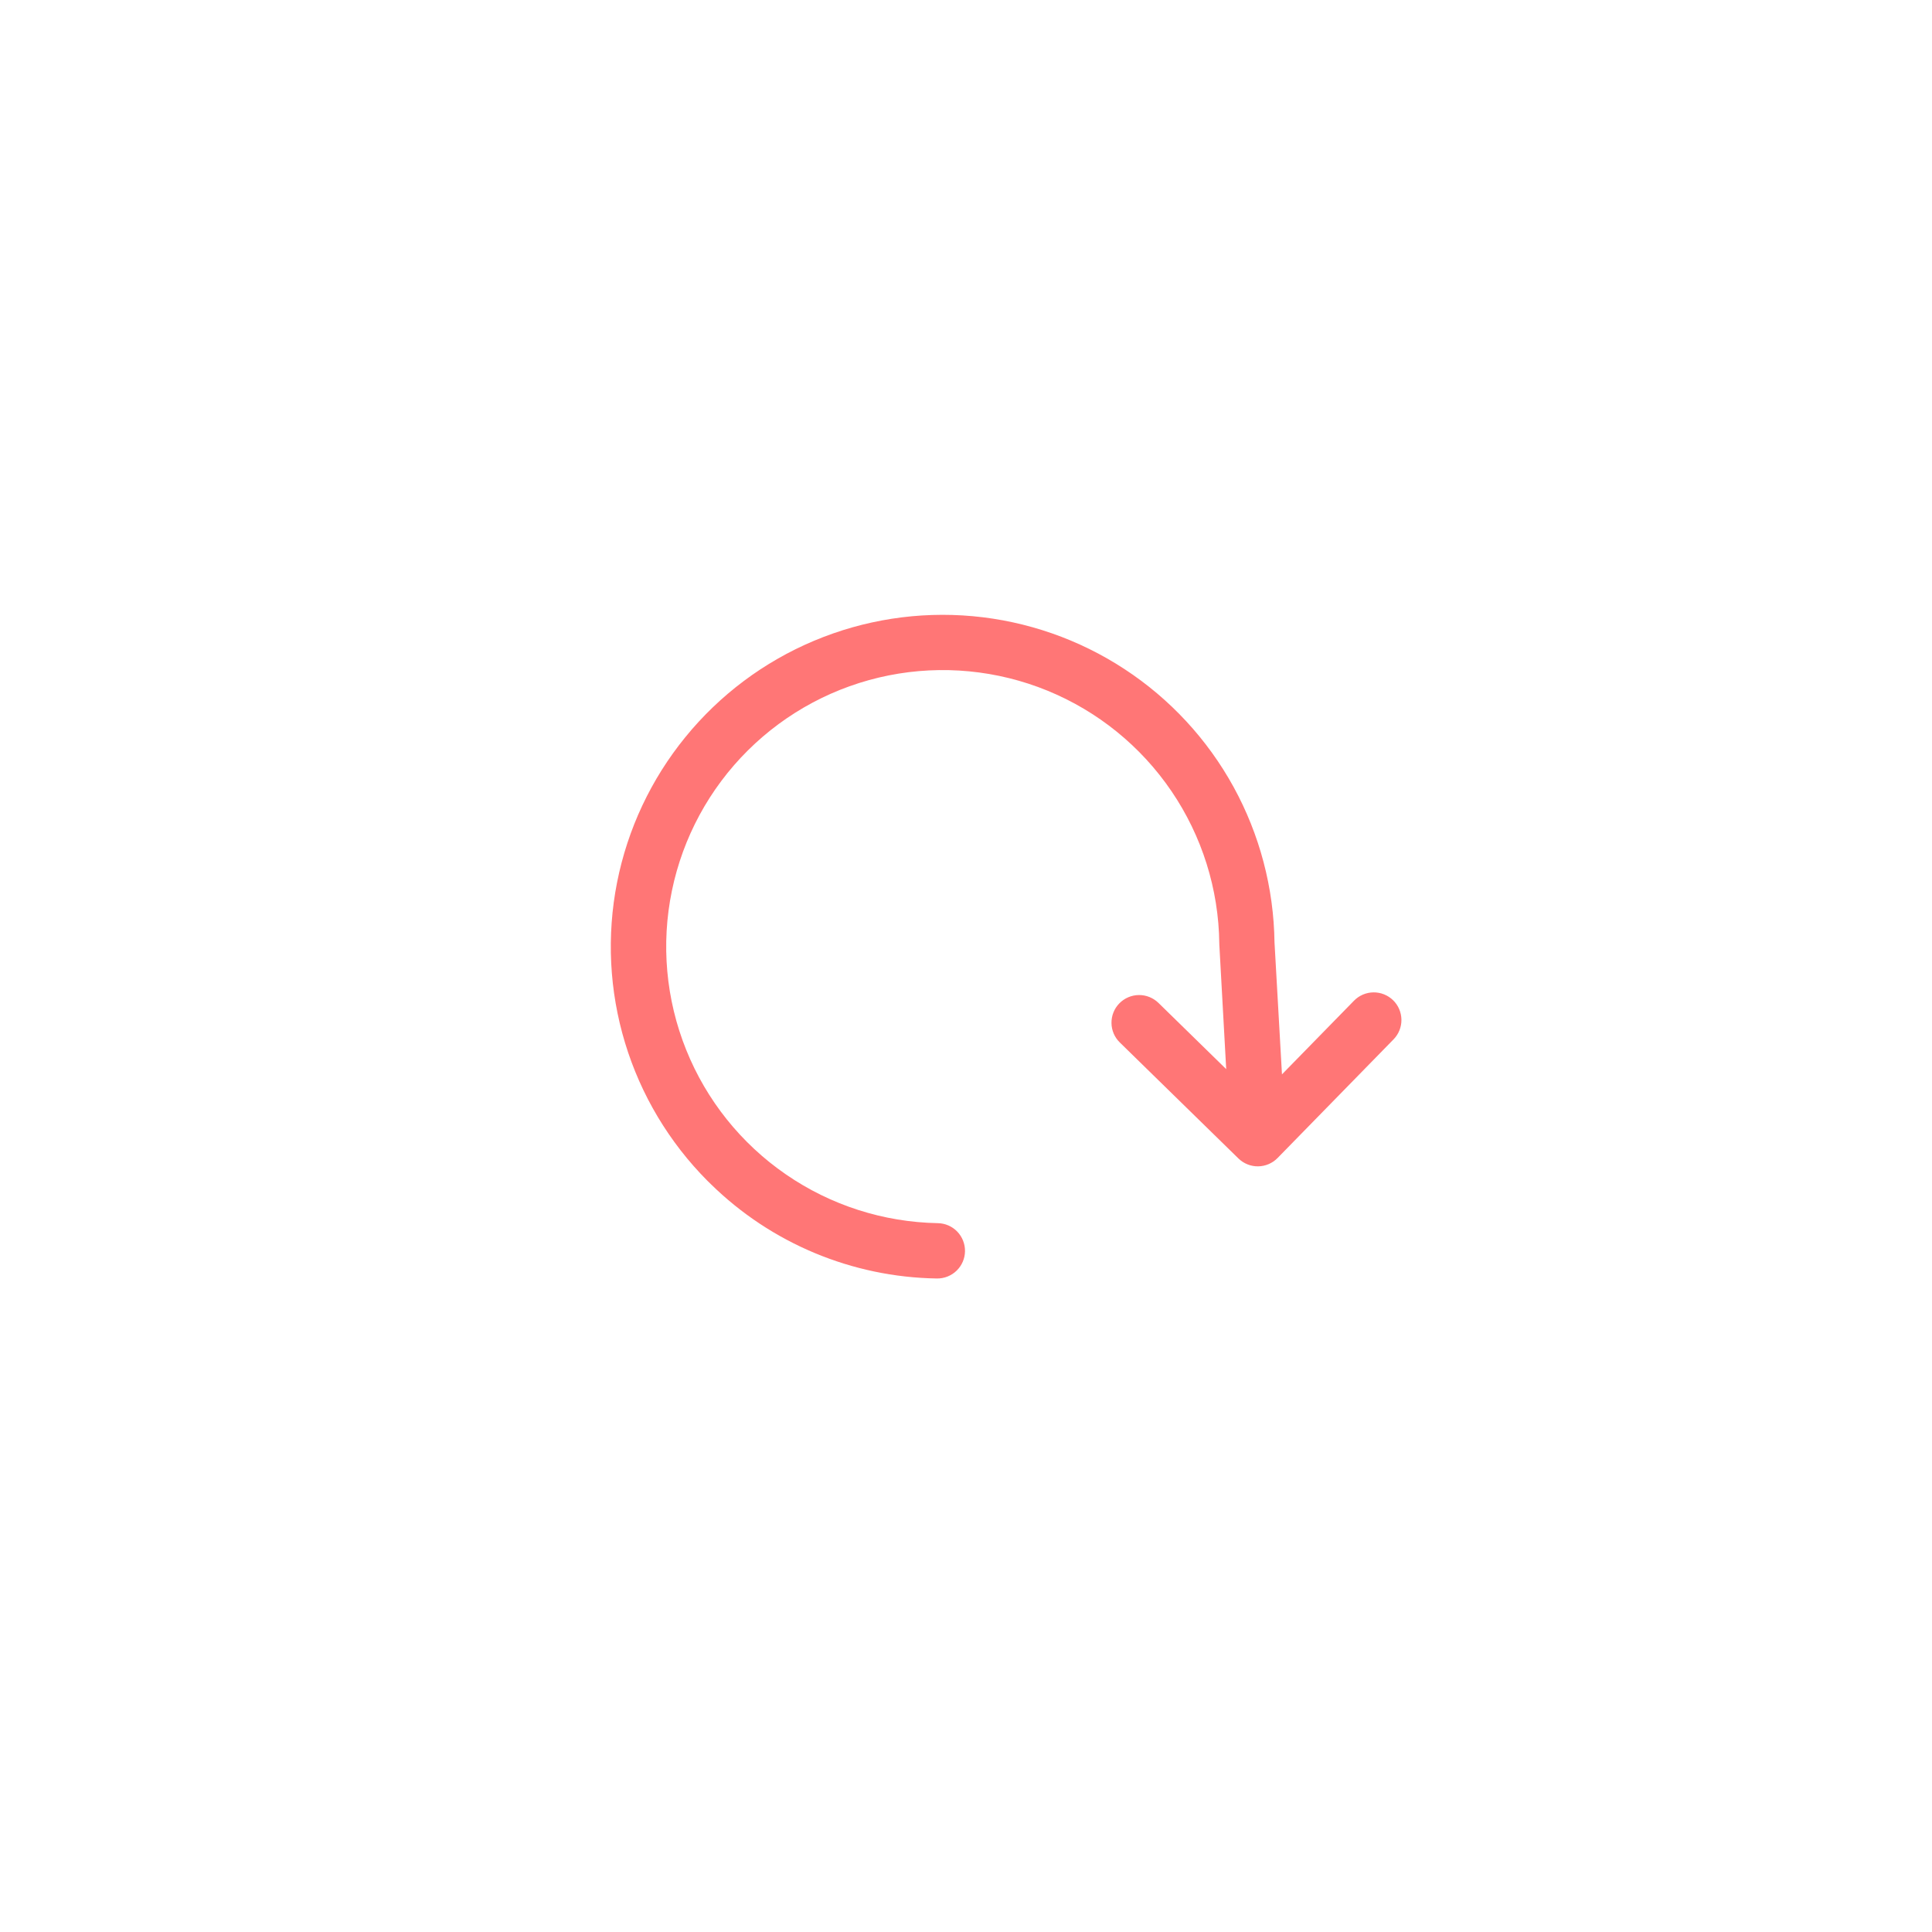 <svg width="66" height="66" viewBox="0 0 66 66" fill="none" xmlns="http://www.w3.org/2000/svg">
<path d="M47.606 35.506L43.643 39.56C43.468 39.739 43.229 39.841 42.978 39.844C42.728 39.847 42.486 39.75 42.307 39.575L38.254 35.612C38.075 35.437 37.972 35.198 37.97 34.947C37.967 34.697 38.063 34.455 38.239 34.276C38.414 34.097 38.653 33.995 38.904 33.992C39.154 33.989 39.395 34.086 39.575 34.261L41.889 36.523L41.654 32.271L41.653 32.23C41.632 30.373 41.063 28.564 40.02 27.029C38.976 25.493 37.504 24.299 35.785 23.595C34.067 22.892 32.179 22.71 30.359 23.073C28.538 23.436 26.864 24.328 25.547 25.637C24.23 26.945 23.328 28.613 22.953 30.431C22.578 32.25 22.747 34.138 23.44 35.861C24.132 37.584 25.317 39.065 26.846 40.118C28.374 41.172 30.18 41.751 32.036 41.785C32.287 41.789 32.526 41.892 32.7 42.072C32.874 42.252 32.97 42.495 32.966 42.745C32.962 42.996 32.858 43.235 32.678 43.409C32.498 43.583 32.256 43.679 32.005 43.675C29.111 43.631 26.344 42.475 24.279 40.447L24.167 40.338C22.858 39.022 21.891 37.404 21.353 35.627C20.814 33.849 20.721 31.967 21.08 30.145C21.44 28.324 22.241 26.618 23.415 25.179C24.587 23.739 26.096 22.61 27.808 21.89C29.52 21.17 31.382 20.882 33.231 21.05C35.08 21.219 36.86 21.839 38.413 22.856C39.967 23.873 41.247 25.256 42.141 26.884C43.034 28.512 43.514 30.334 43.539 32.191L43.794 36.702L46.255 34.185C46.43 34.006 46.669 33.904 46.919 33.901C47.17 33.898 47.411 33.995 47.591 34.17C47.77 34.345 47.872 34.585 47.875 34.835C47.878 35.086 47.781 35.327 47.606 35.506Z" fill="#FF7676"/>
</svg>
